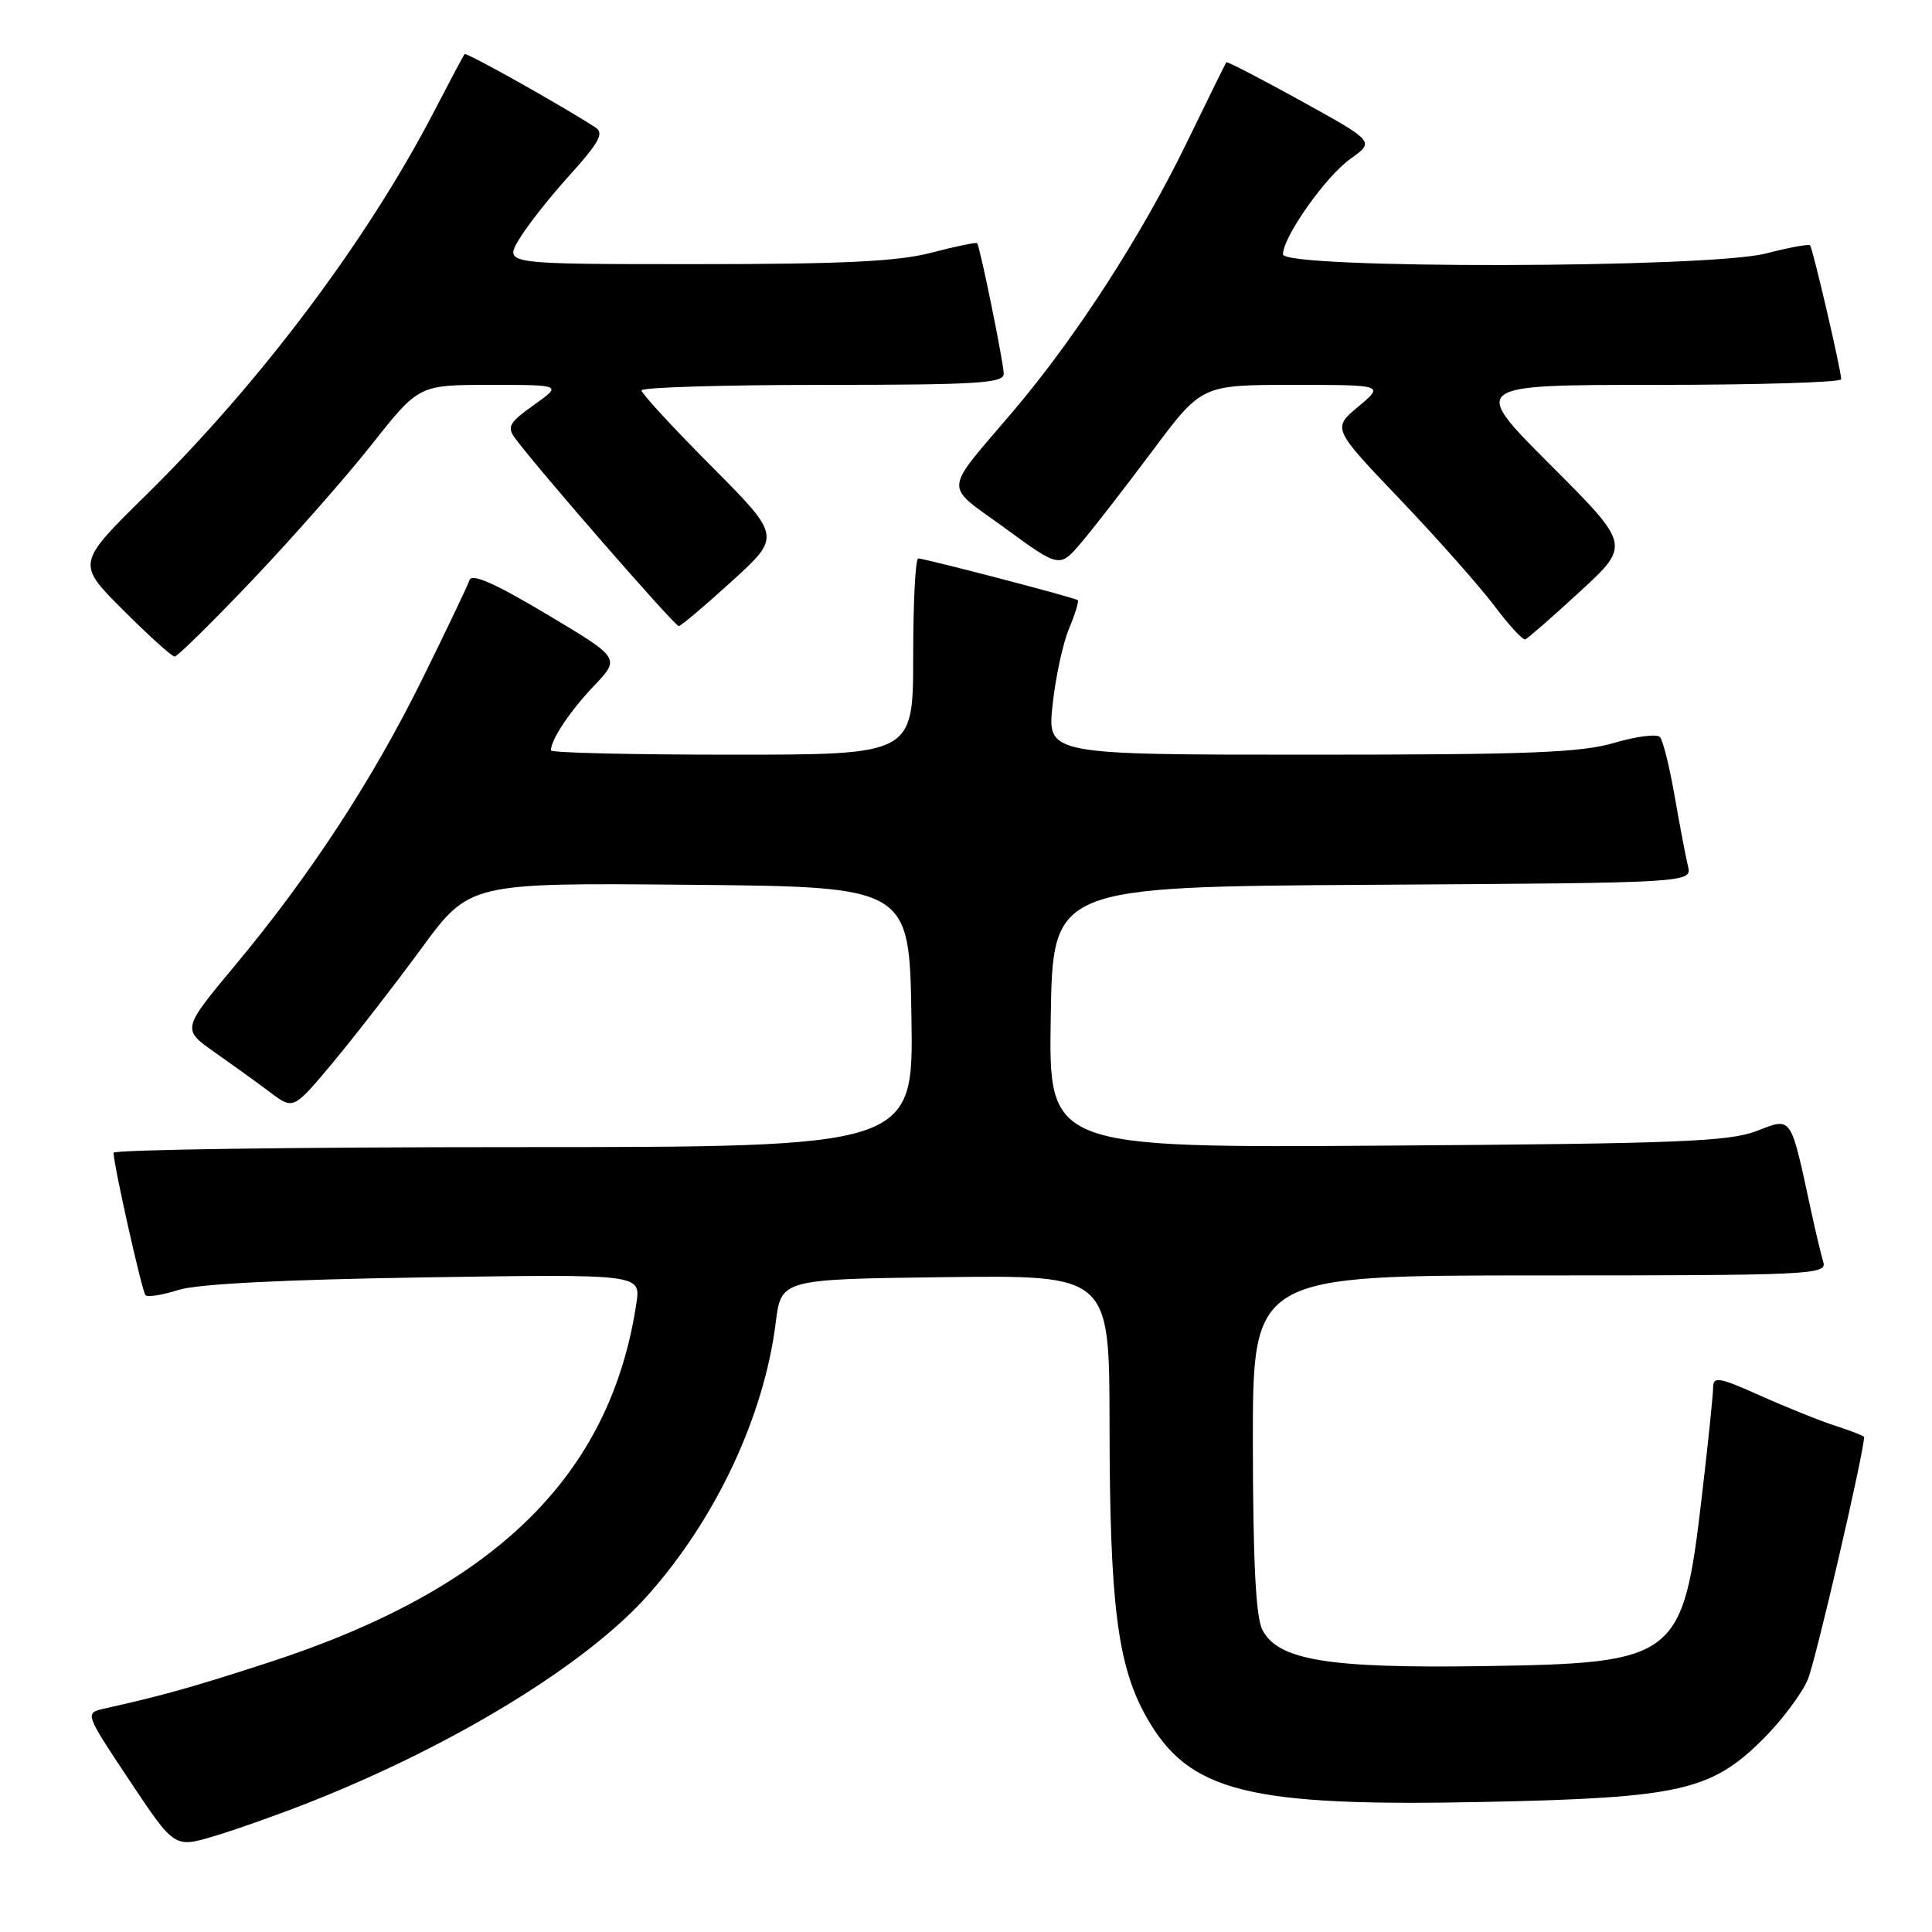 <?xml version="1.0" encoding="UTF-8" standalone="no"?>
<!DOCTYPE svg PUBLIC "-//W3C//DTD SVG 1.1//EN" "http://www.w3.org/Graphics/SVG/1.1/DTD/svg11.dtd" >
<svg xmlns="http://www.w3.org/2000/svg" xmlns:xlink="http://www.w3.org/1999/xlink" version="1.1" viewBox="0 0 256 256">
 <g >
 <path fill="currentColor"
d=" M 41.00 238.82 C 60.16 231.26 77.71 220.52 85.83 211.39 C 94.87 201.24 101.24 187.66 102.79 175.24 C 103.51 169.50 103.51 169.50 125.25 169.23 C 147.00 168.96 147.00 168.96 147.02 188.73 C 147.04 212.54 148.07 220.68 151.88 227.47 C 157.51 237.49 165.30 239.43 197.00 238.76 C 222.62 238.22 226.78 237.27 233.66 230.39 C 236.12 227.93 238.77 224.39 239.55 222.53 C 240.59 220.04 247.00 192.41 247.00 190.42 C 247.00 190.27 245.31 189.61 243.25 188.94 C 241.19 188.28 236.69 186.47 233.25 184.93 C 227.81 182.49 227.00 182.35 227.00 183.82 C 227.00 184.75 226.33 191.27 225.50 198.30 C 222.98 219.84 222.29 220.38 196.50 220.77 C 175.93 221.08 169.32 219.98 167.26 215.94 C 166.40 214.22 166.03 206.90 166.01 191.25 C 166.00 169.00 166.00 169.00 204.07 169.00 C 239.86 169.00 242.10 168.90 241.60 167.25 C 241.31 166.29 240.59 163.25 239.99 160.50 C 237.21 147.62 237.50 148.04 232.74 149.87 C 229.09 151.27 222.23 151.54 183.73 151.80 C 138.95 152.10 138.95 152.10 139.23 134.80 C 139.50 117.50 139.50 117.50 181.86 117.24 C 224.21 116.98 224.21 116.98 223.66 114.74 C 223.36 113.51 222.57 109.35 221.90 105.50 C 221.23 101.65 220.36 98.13 219.96 97.67 C 219.57 97.22 216.86 97.56 213.94 98.42 C 209.56 99.73 202.59 100.00 173.70 100.00 C 138.77 100.00 138.77 100.00 139.47 93.41 C 139.86 89.78 140.84 85.23 141.65 83.30 C 142.46 81.37 142.98 79.67 142.81 79.52 C 142.41 79.19 122.55 74.00 121.67 74.00 C 121.30 74.00 121.00 79.85 121.00 87.00 C 121.00 100.00 121.00 100.00 97.00 100.00 C 83.80 100.00 73.00 99.75 73.00 99.43 C 73.00 98.00 75.55 94.18 78.72 90.86 C 82.20 87.21 82.20 87.21 72.43 81.38 C 65.56 77.28 62.52 75.94 62.21 76.87 C 61.97 77.60 59.18 83.44 56.02 89.85 C 49.39 103.30 41.14 115.93 31.13 127.94 C 24.10 136.38 24.10 136.38 28.46 139.44 C 30.85 141.12 34.18 143.52 35.85 144.78 C 38.88 147.05 38.88 147.05 44.12 140.78 C 47.00 137.32 52.25 130.56 55.79 125.74 C 62.21 116.97 62.21 116.97 91.36 117.24 C 120.50 117.50 120.50 117.50 120.77 134.75 C 121.05 152.00 121.05 152.00 68.02 152.00 C 38.86 152.00 15.02 152.34 15.04 152.75 C 15.15 154.81 18.83 171.16 19.28 171.62 C 19.57 171.91 21.54 171.60 23.66 170.92 C 26.16 170.13 37.54 169.55 56.20 169.26 C 84.90 168.82 84.90 168.82 84.33 172.66 C 80.89 195.59 65.55 210.56 35.50 220.32 C 25.49 223.57 21.70 224.63 13.86 226.39 C 11.21 226.98 11.21 226.98 17.16 235.92 C 23.11 244.86 23.11 244.86 28.31 243.32 C 31.16 242.47 36.88 240.45 41.00 238.82 Z  M 33.44 76.86 C 38.74 71.28 45.88 63.18 49.29 58.86 C 55.50 51.00 55.50 51.00 64.99 51.00 C 74.48 51.00 74.48 51.00 70.73 53.67 C 67.48 55.98 67.15 56.57 68.24 58.05 C 71.18 62.06 89.43 83.00 89.94 82.96 C 90.25 82.93 93.42 80.25 97.00 76.99 C 103.50 71.07 103.50 71.07 94.25 61.76 C 89.16 56.65 85.00 52.13 85.00 51.73 C 85.00 51.33 95.80 51.00 109.00 51.00 C 129.46 51.00 133.00 50.78 133.00 49.53 C 133.00 48.13 129.88 32.80 129.48 32.23 C 129.37 32.07 126.65 32.64 123.43 33.48 C 118.93 34.65 111.72 35.00 92.23 35.00 C 66.89 35.00 66.89 35.00 68.69 31.86 C 69.69 30.13 72.72 26.26 75.43 23.27 C 79.36 18.92 80.07 17.65 78.93 16.91 C 74.48 14.01 61.78 6.89 61.56 7.17 C 61.41 7.35 59.54 10.87 57.40 14.99 C 48.60 31.91 34.45 50.74 19.37 65.58 C 10.14 74.66 10.14 74.66 16.31 80.83 C 19.70 84.22 22.78 87.00 23.14 87.00 C 23.50 87.00 28.14 82.44 33.44 76.86 Z  M 209.38 78.36 C 216.05 72.22 216.05 72.22 205.45 61.61 C 194.84 51.00 194.84 51.00 219.42 51.00 C 232.94 51.00 243.99 50.66 243.97 50.25 C 243.93 48.90 240.19 32.86 239.84 32.51 C 239.65 32.32 237.04 32.80 234.03 33.58 C 226.40 35.56 170.00 35.66 170.00 33.70 C 170.00 31.39 175.66 23.37 178.96 21.03 C 182.15 18.76 182.15 18.76 172.41 13.38 C 167.05 10.42 162.59 8.11 162.49 8.25 C 162.39 8.39 160.01 13.23 157.19 19.02 C 151.22 31.29 142.57 44.67 134.34 54.38 C 124.83 65.58 124.95 63.99 133.18 69.99 C 140.41 75.27 140.41 75.27 143.29 71.88 C 144.87 70.02 149.10 64.56 152.70 59.75 C 159.23 51.00 159.23 51.00 171.33 51.00 C 183.42 51.00 183.42 51.00 179.98 53.88 C 176.53 56.76 176.53 56.76 185.52 66.18 C 190.46 71.36 196.07 77.70 198.00 80.26 C 199.93 82.83 201.77 84.84 202.11 84.72 C 202.44 84.60 205.71 81.74 209.38 78.36 Z "/>
</g>
</svg>